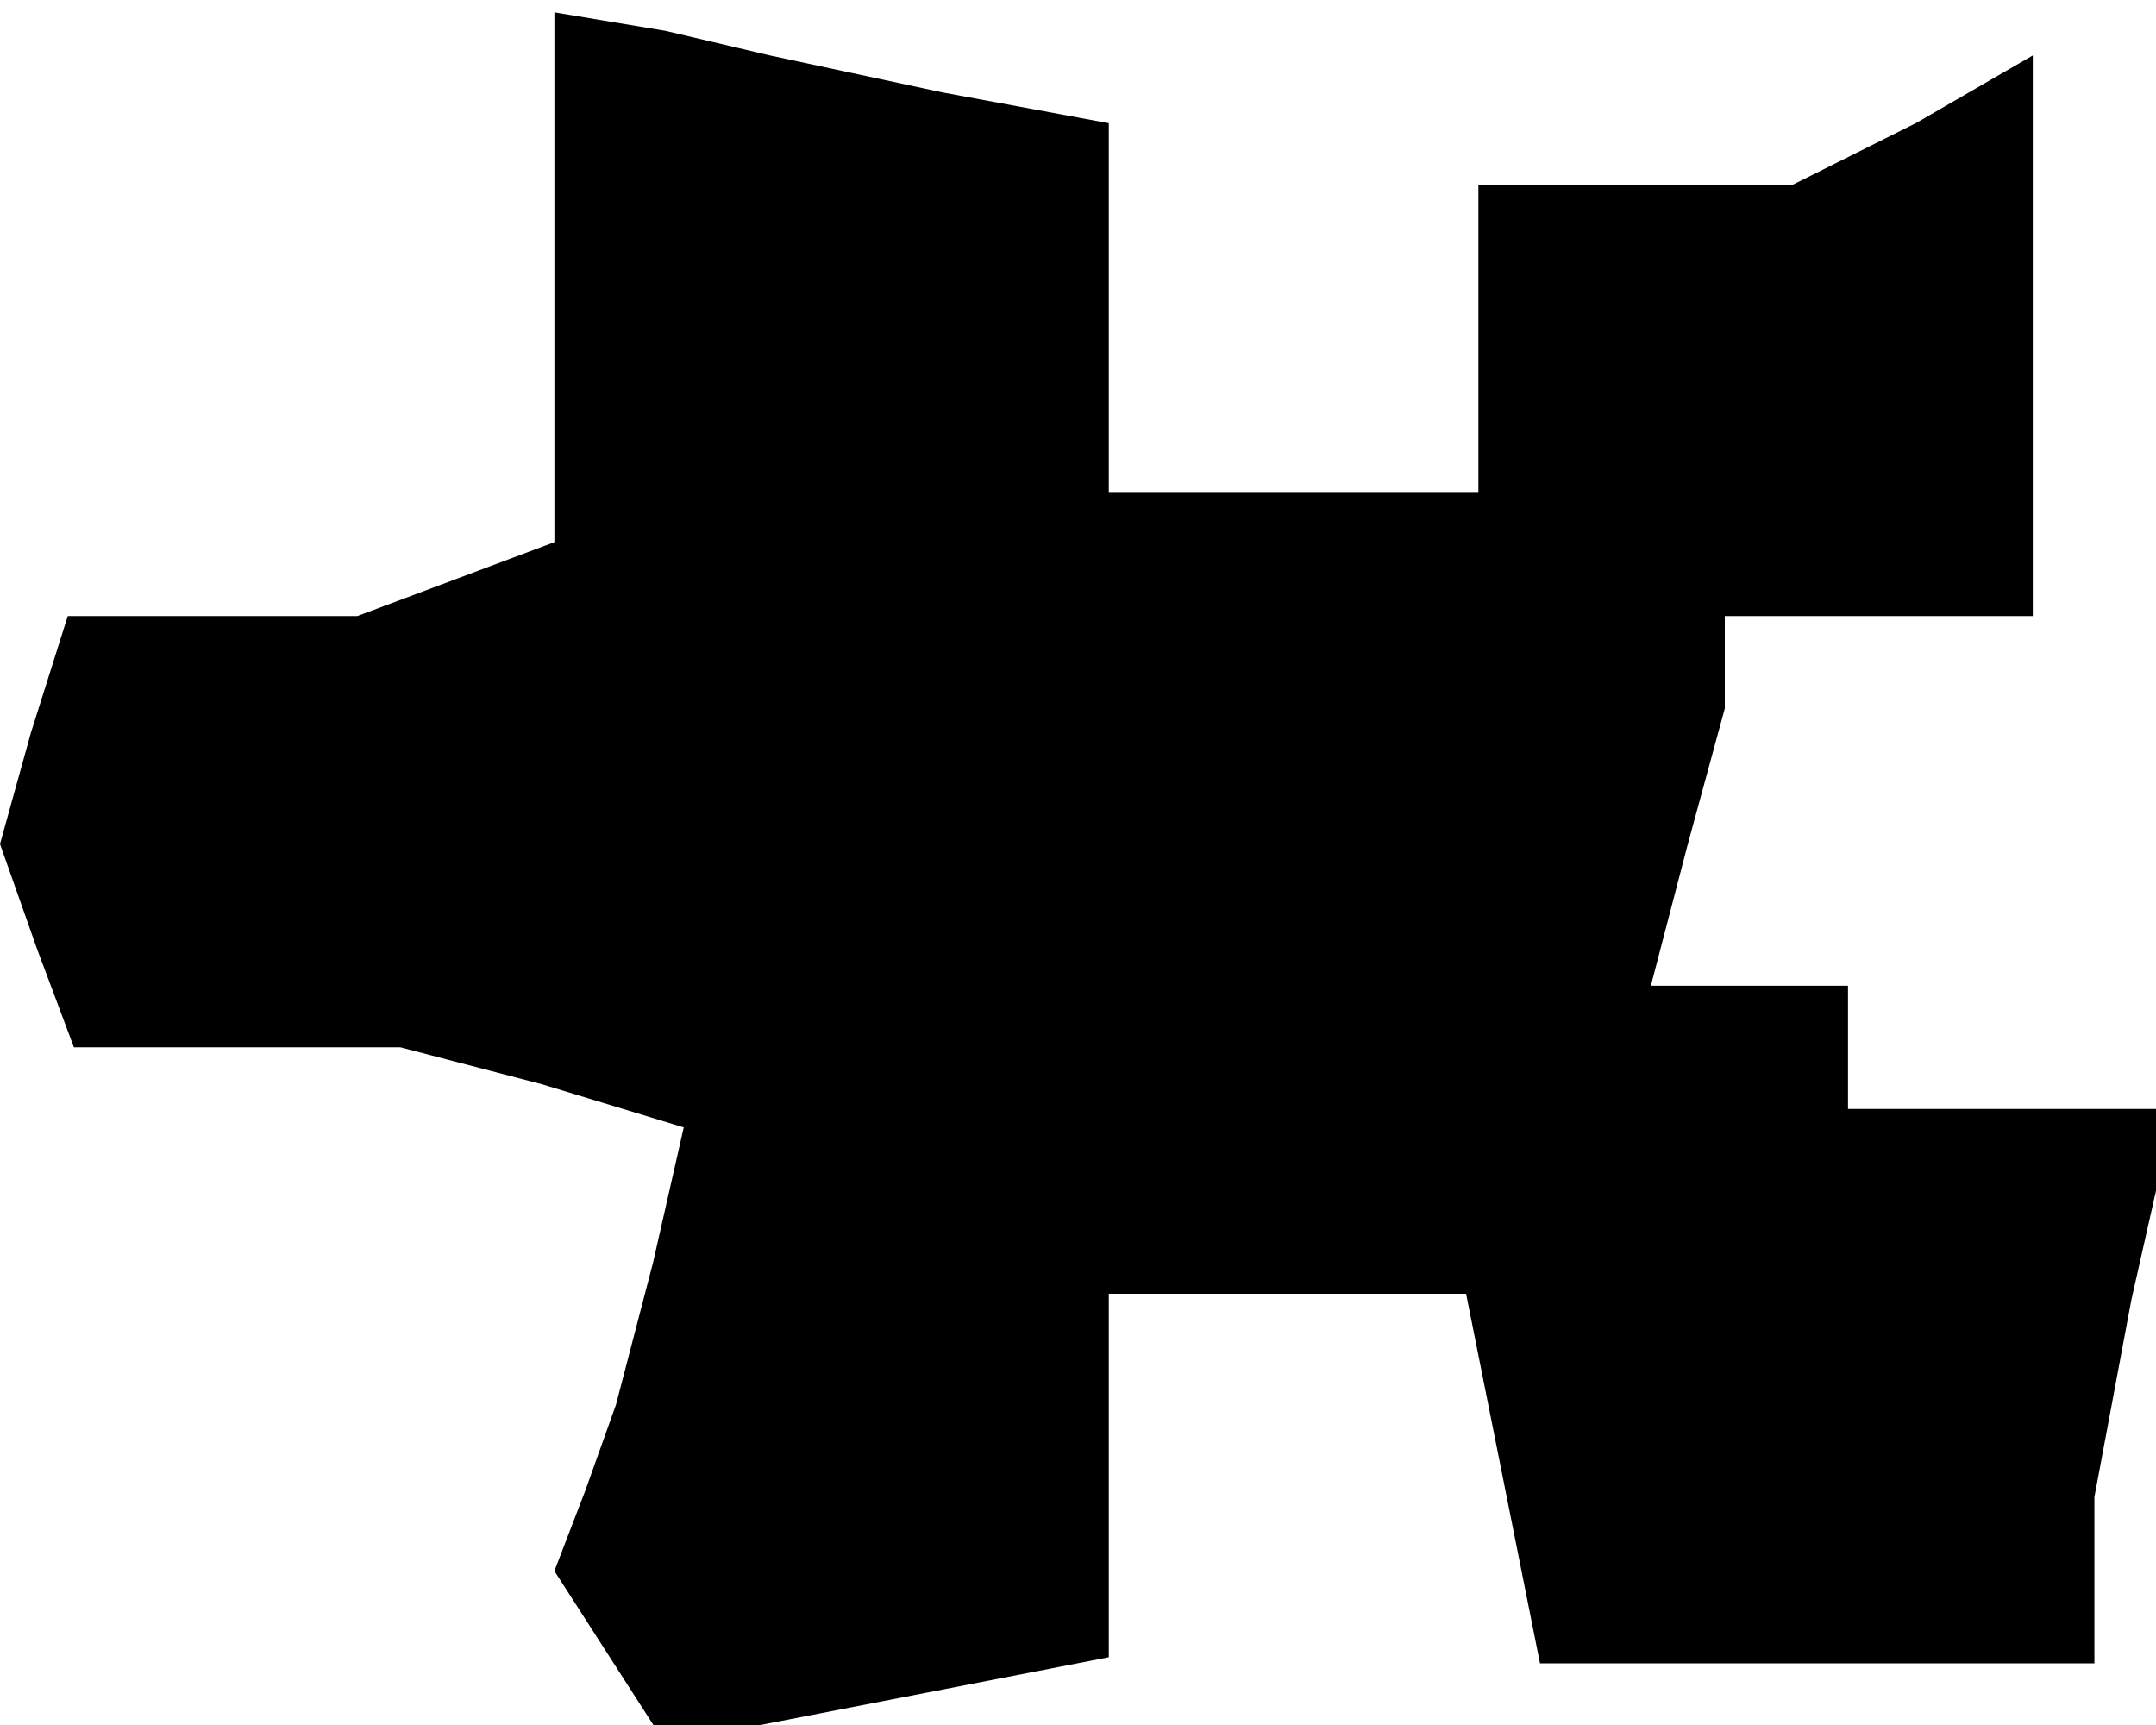 <?xml version="1.0" standalone="no"?>
<!DOCTYPE svg PUBLIC "-//W3C//DTD SVG 20010904//EN"
 "http://www.w3.org/TR/2001/REC-SVG-20010904/DTD/svg10.dtd">
<svg version="1.0" xmlns="http://www.w3.org/2000/svg"
 width="35pt" height="28pt" viewBox="0 0 35 28"
 preserveAspectRatio="xMidYMid meet">
<g transform="translate(0,28) scale(0.1,-0.1)"
fill="#000000" stroke="none">
<path d="M90 235 l0 -43 -16 -6 -16 -6 -23 0 -24 0 -6 -19 -5 -18 6 -17 6 -16
27 0 26 0 23 -6 23 -7 -5 -22 -6 -23 -5 -14 -5 -13 9 -14 9 -14 36 7 36 7 0
29 0 30 29 0 29 0 6 -30 6 -30 45 0 45 0 0 14 0 13 6 32 7 31 -27 0 -26 0 0
10 0 10 -16 0 -16 0 6 23 6 22 0 8 0 7 25 0 25 0 0 45 0 46 -19 -11 -20 -10
-25 0 -26 0 0 -25 0 -25 -30 0 -30 0 0 30 0 30 -27 5 -28 6 -17 4 -18 3 0 -43z"/>
</g>
</svg>
